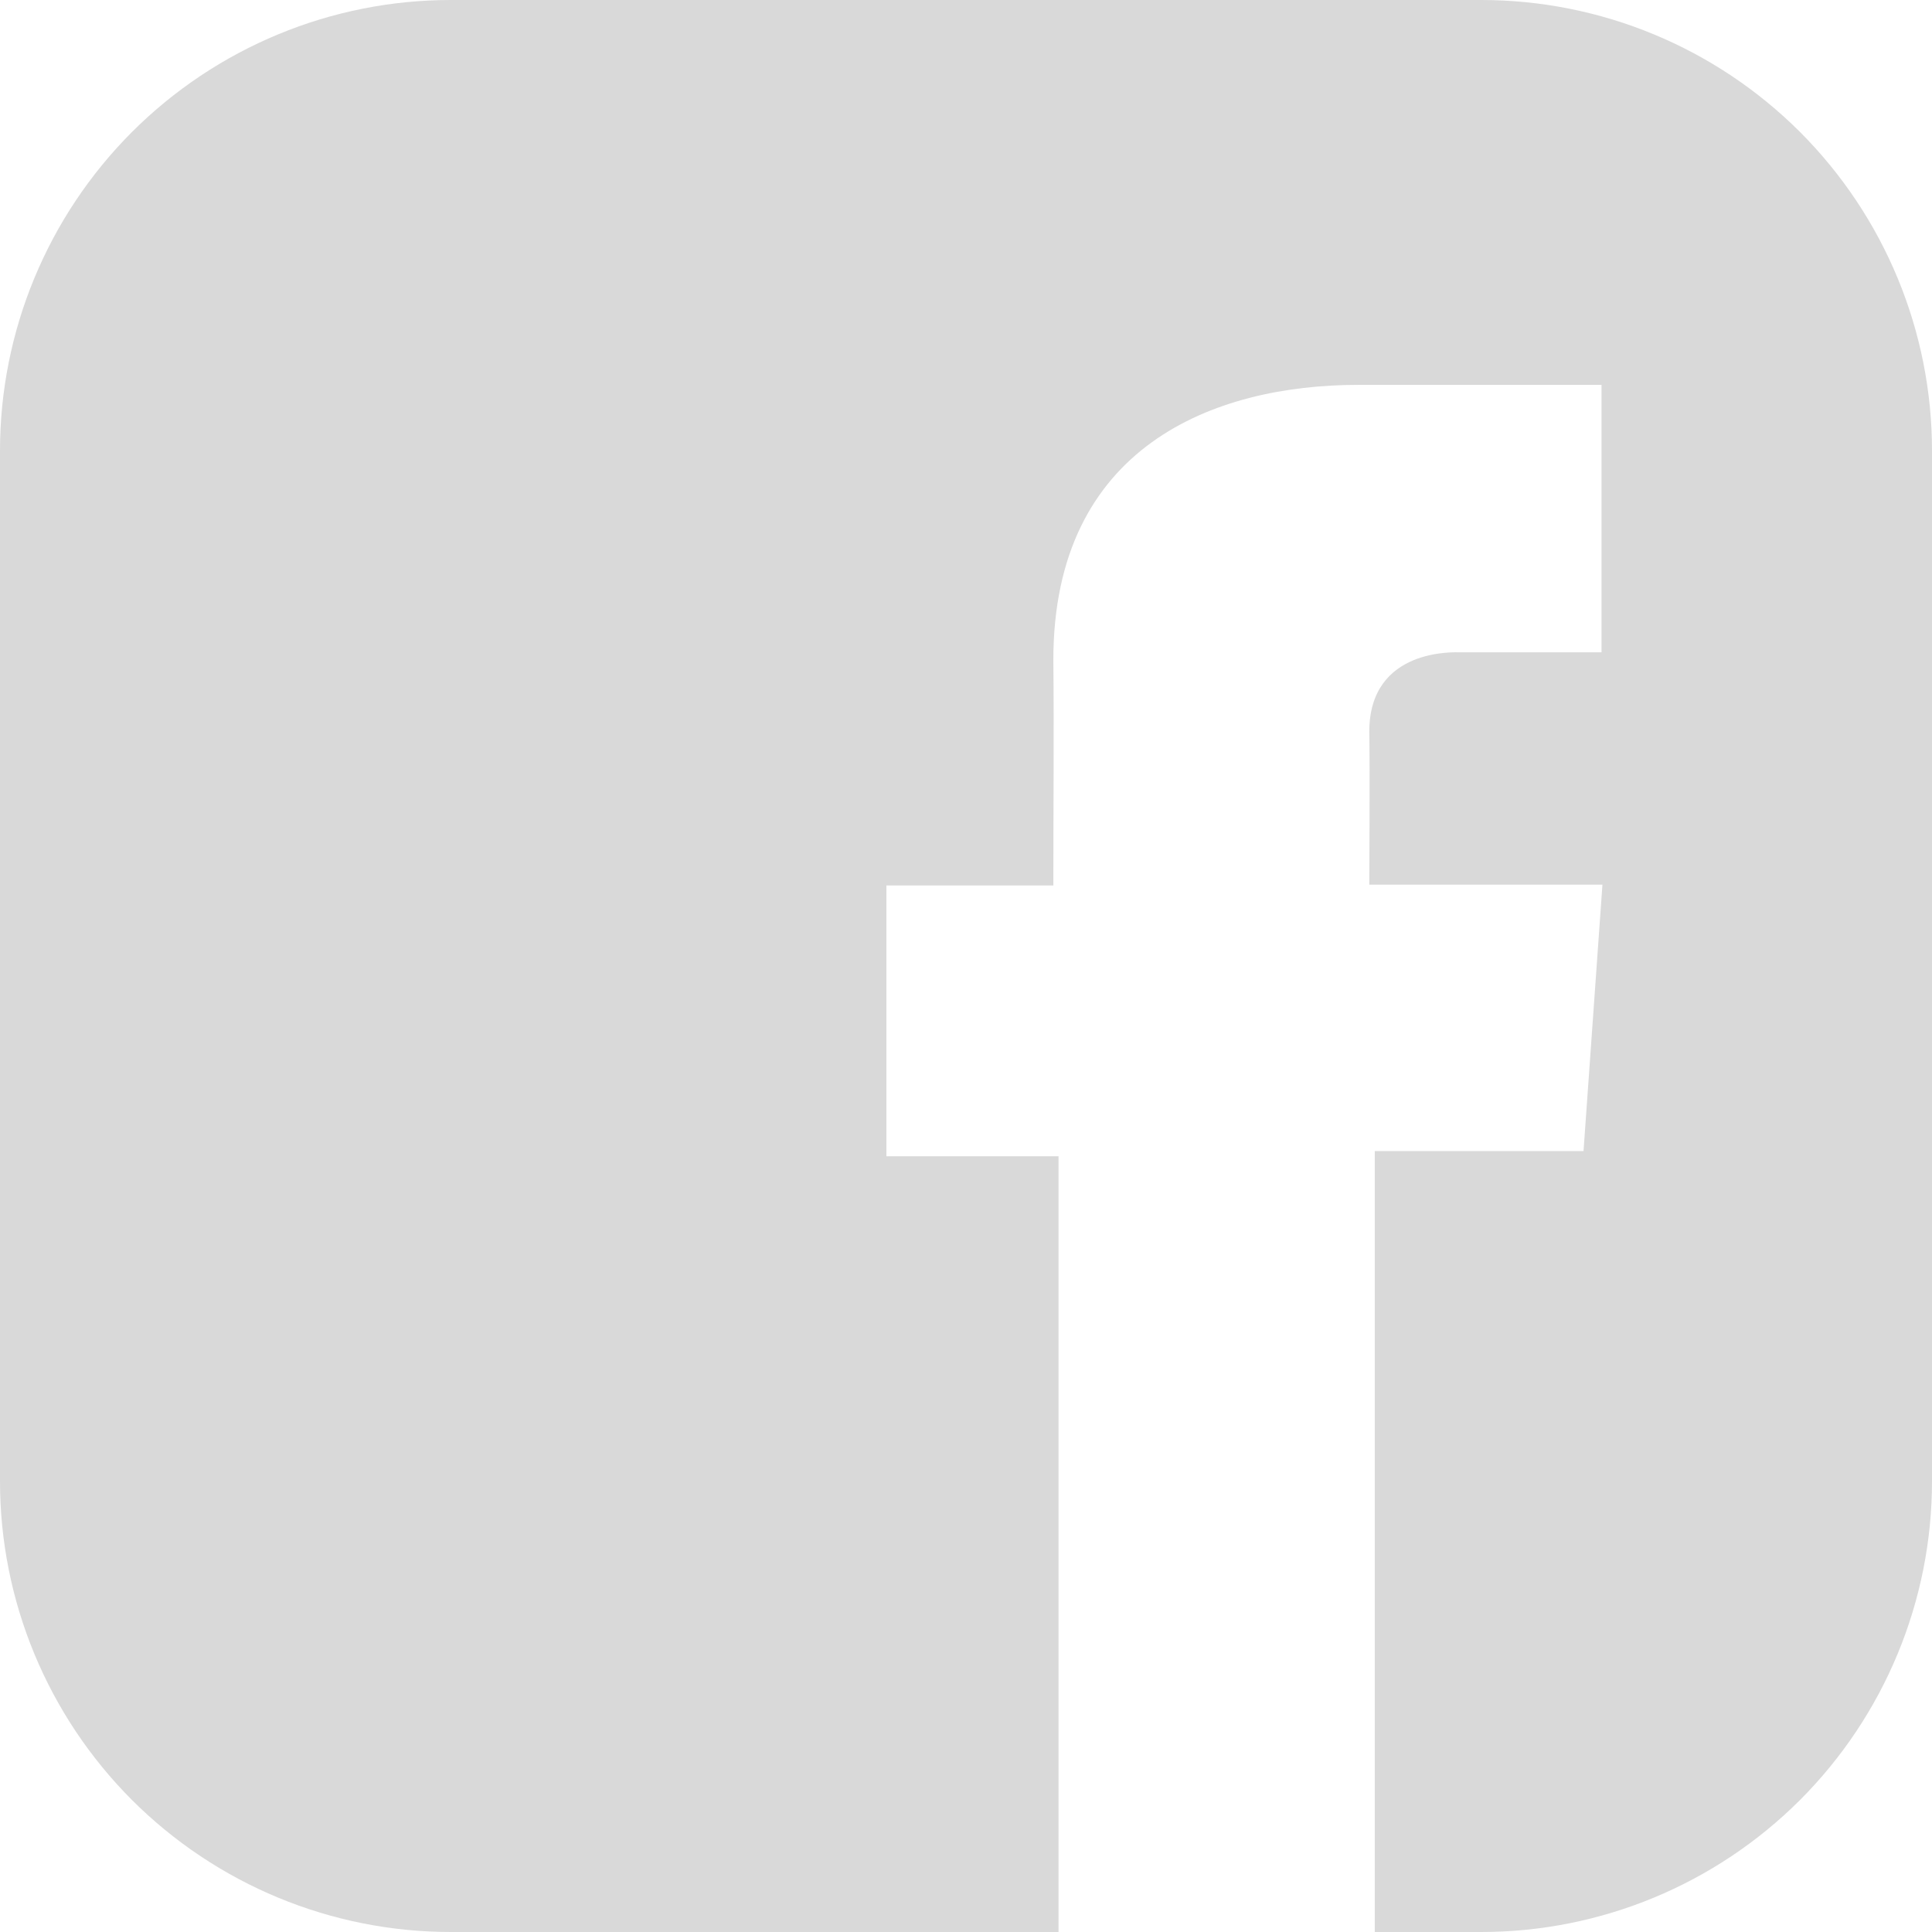 <svg width="19" height="19" viewBox="0 0 19 19" fill="none" xmlns="http://www.w3.org/2000/svg">
<g clip-path="url(#clip0_652_6578)">
<path fill-rule="evenodd" clip-rule="evenodd" d="M13.52 19V11.32H15.573L15.759 8.7H13.466C13.466 8.7 13.473 7.534 13.466 7.196C13.466 6.368 14.313 6.415 14.363 6.415H15.75V3.785H15.748H13.357C11.937 3.785 10.359 4.392 10.359 6.49C10.366 7.22 10.359 7.92 10.359 8.708H8.717V11.371H10.41V19H4.433C3.257 19 2.13 18.533 1.298 17.702C0.467 16.87 0 15.743 0 14.567L0 4.433C0 3.257 0.467 2.13 1.298 1.298C2.13 0.467 3.257 0 4.433 0L14.567 0C15.743 0 16.87 0.467 17.702 1.298C18.533 2.13 19 3.257 19 4.433V14.567C19 15.743 18.533 16.87 17.702 17.702C16.87 18.533 15.743 19 14.567 19H13.52Z" fill="#D9D9D9"/>
</g>
<defs>
<clipPath id="clip0_652_6578">
<rect width="19" height="19" fill="white"/>
</clipPath>
</defs>
</svg>
